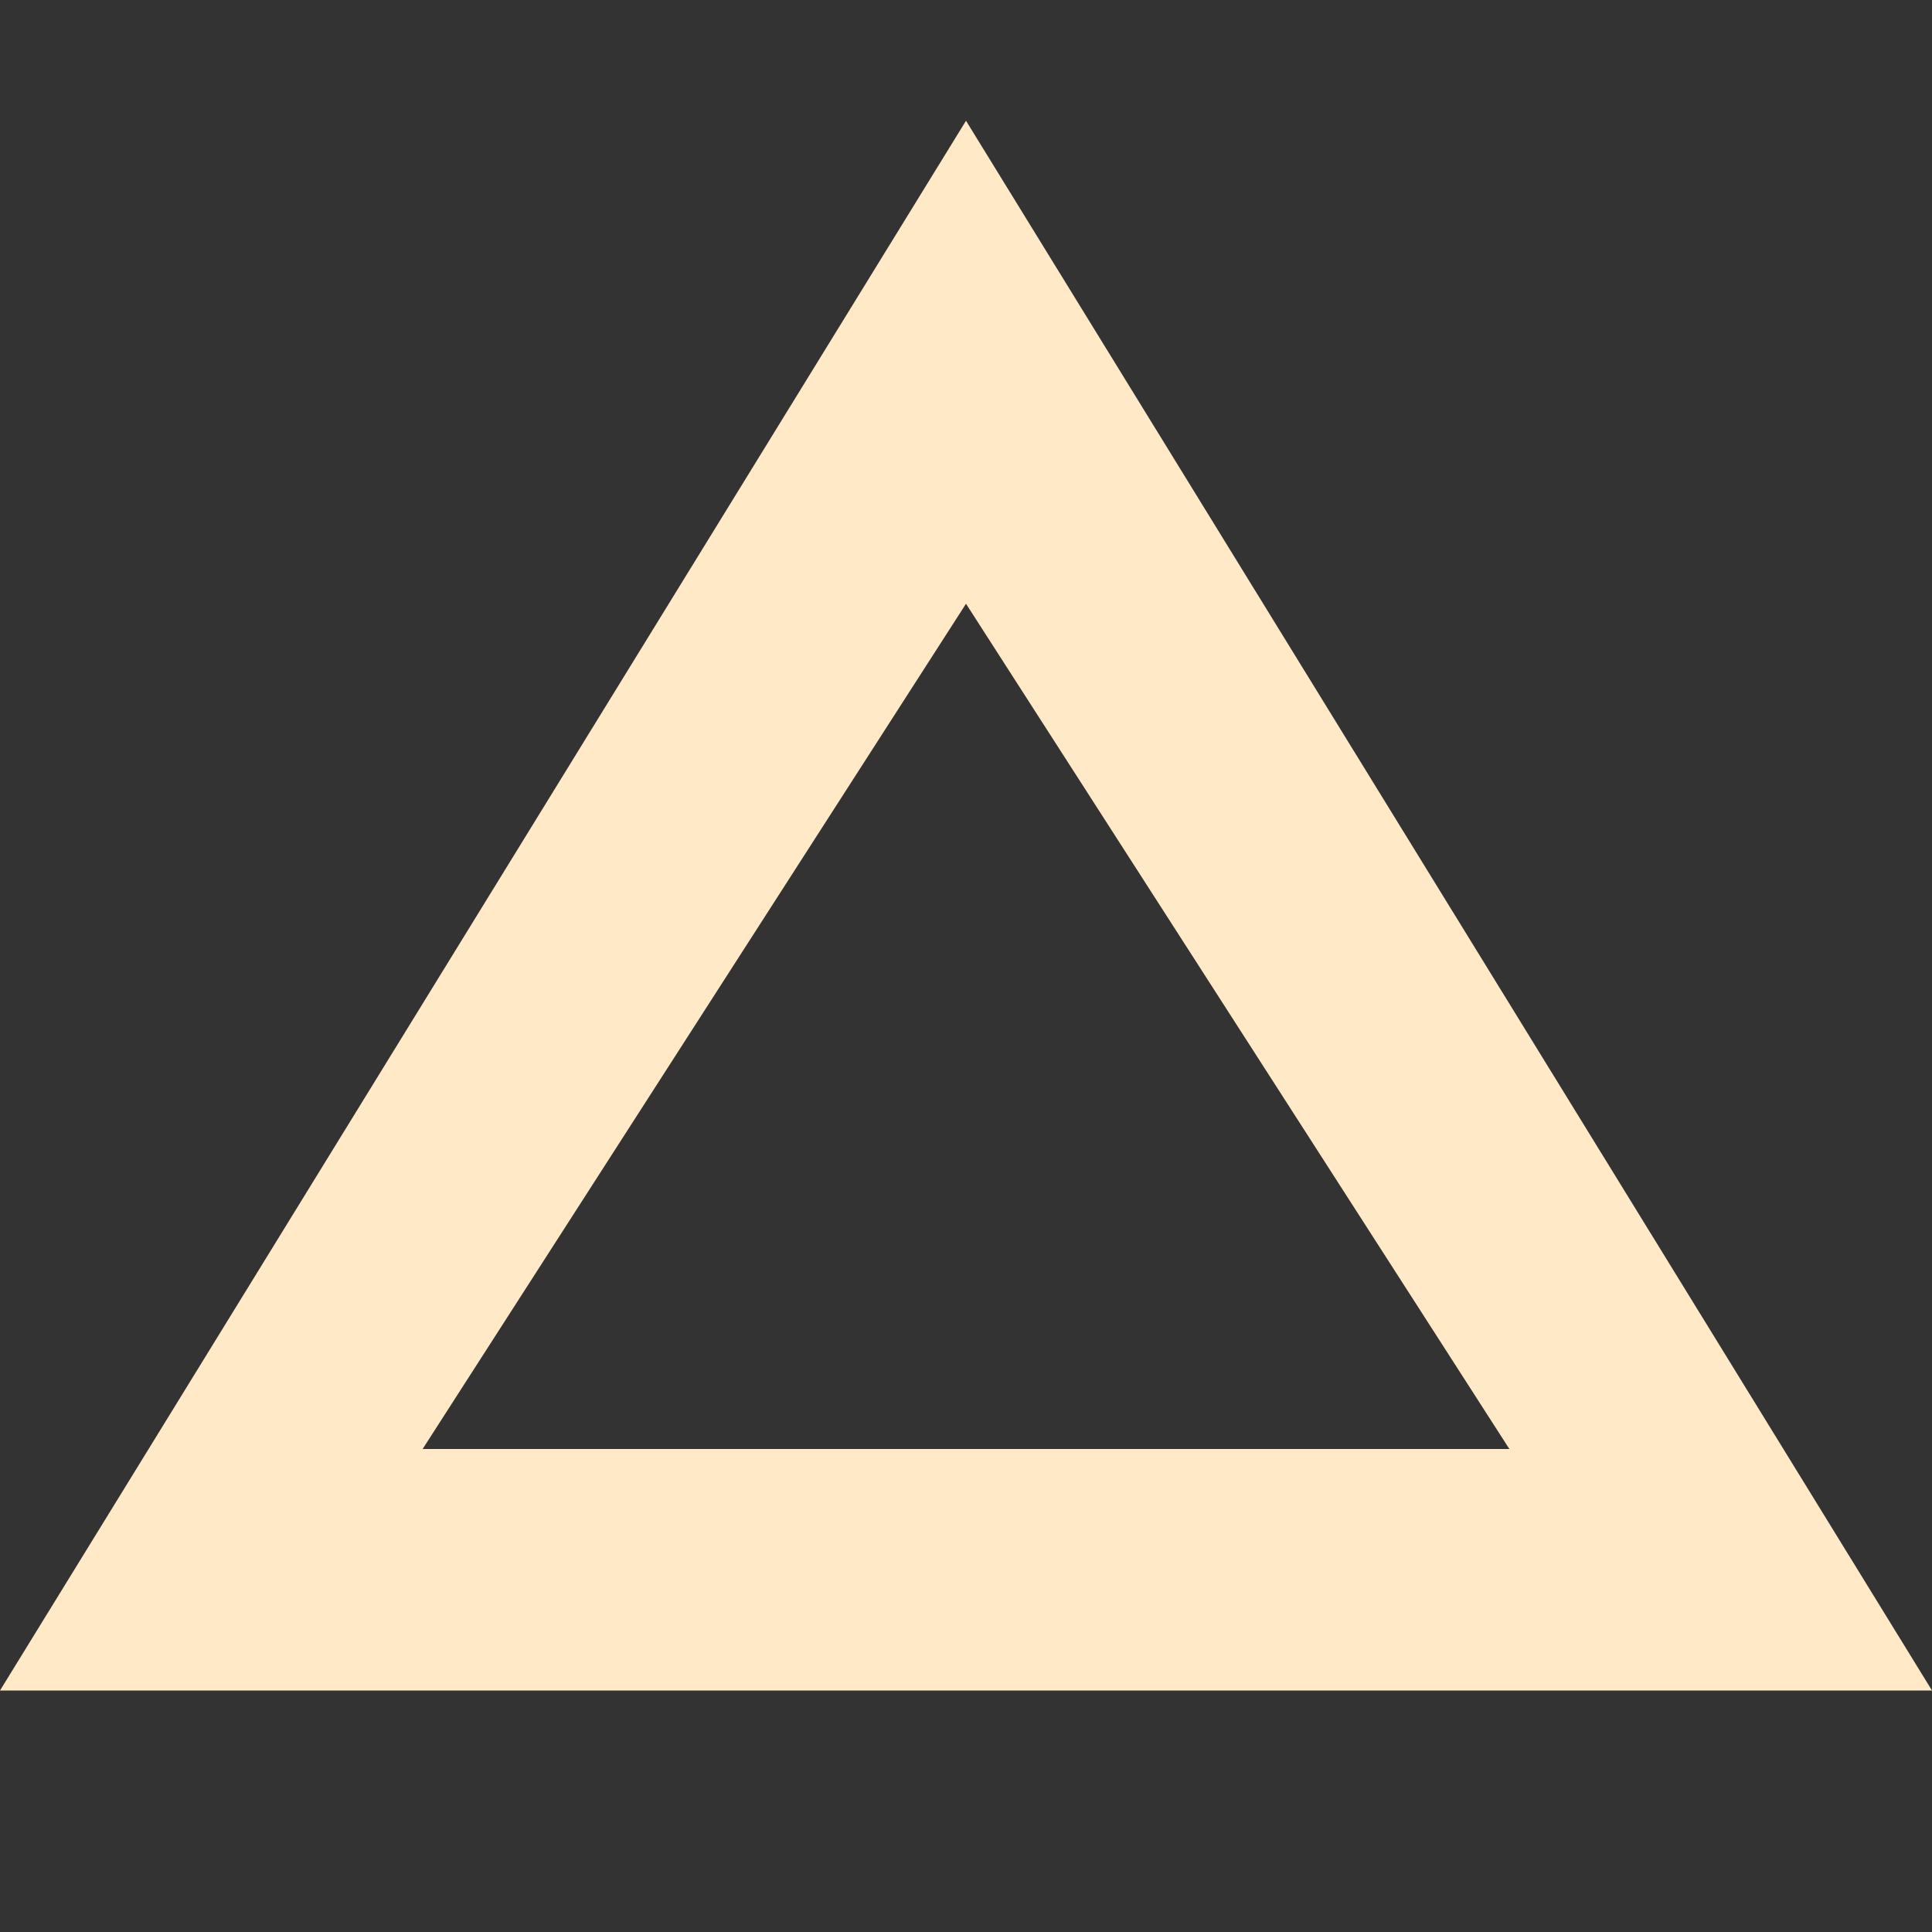 <svg xmlns="http://www.w3.org/2000/svg" width="16" height="16" version="1.1">
 <rect width="100%" height="100%" fill="#333333" stroke="none"/>
 <path style="fill:#ffe9c7" d="M 8,1 0,14 H 16 Z M 8,5 12.5,12 H 3.5 Z"/>
</svg>

